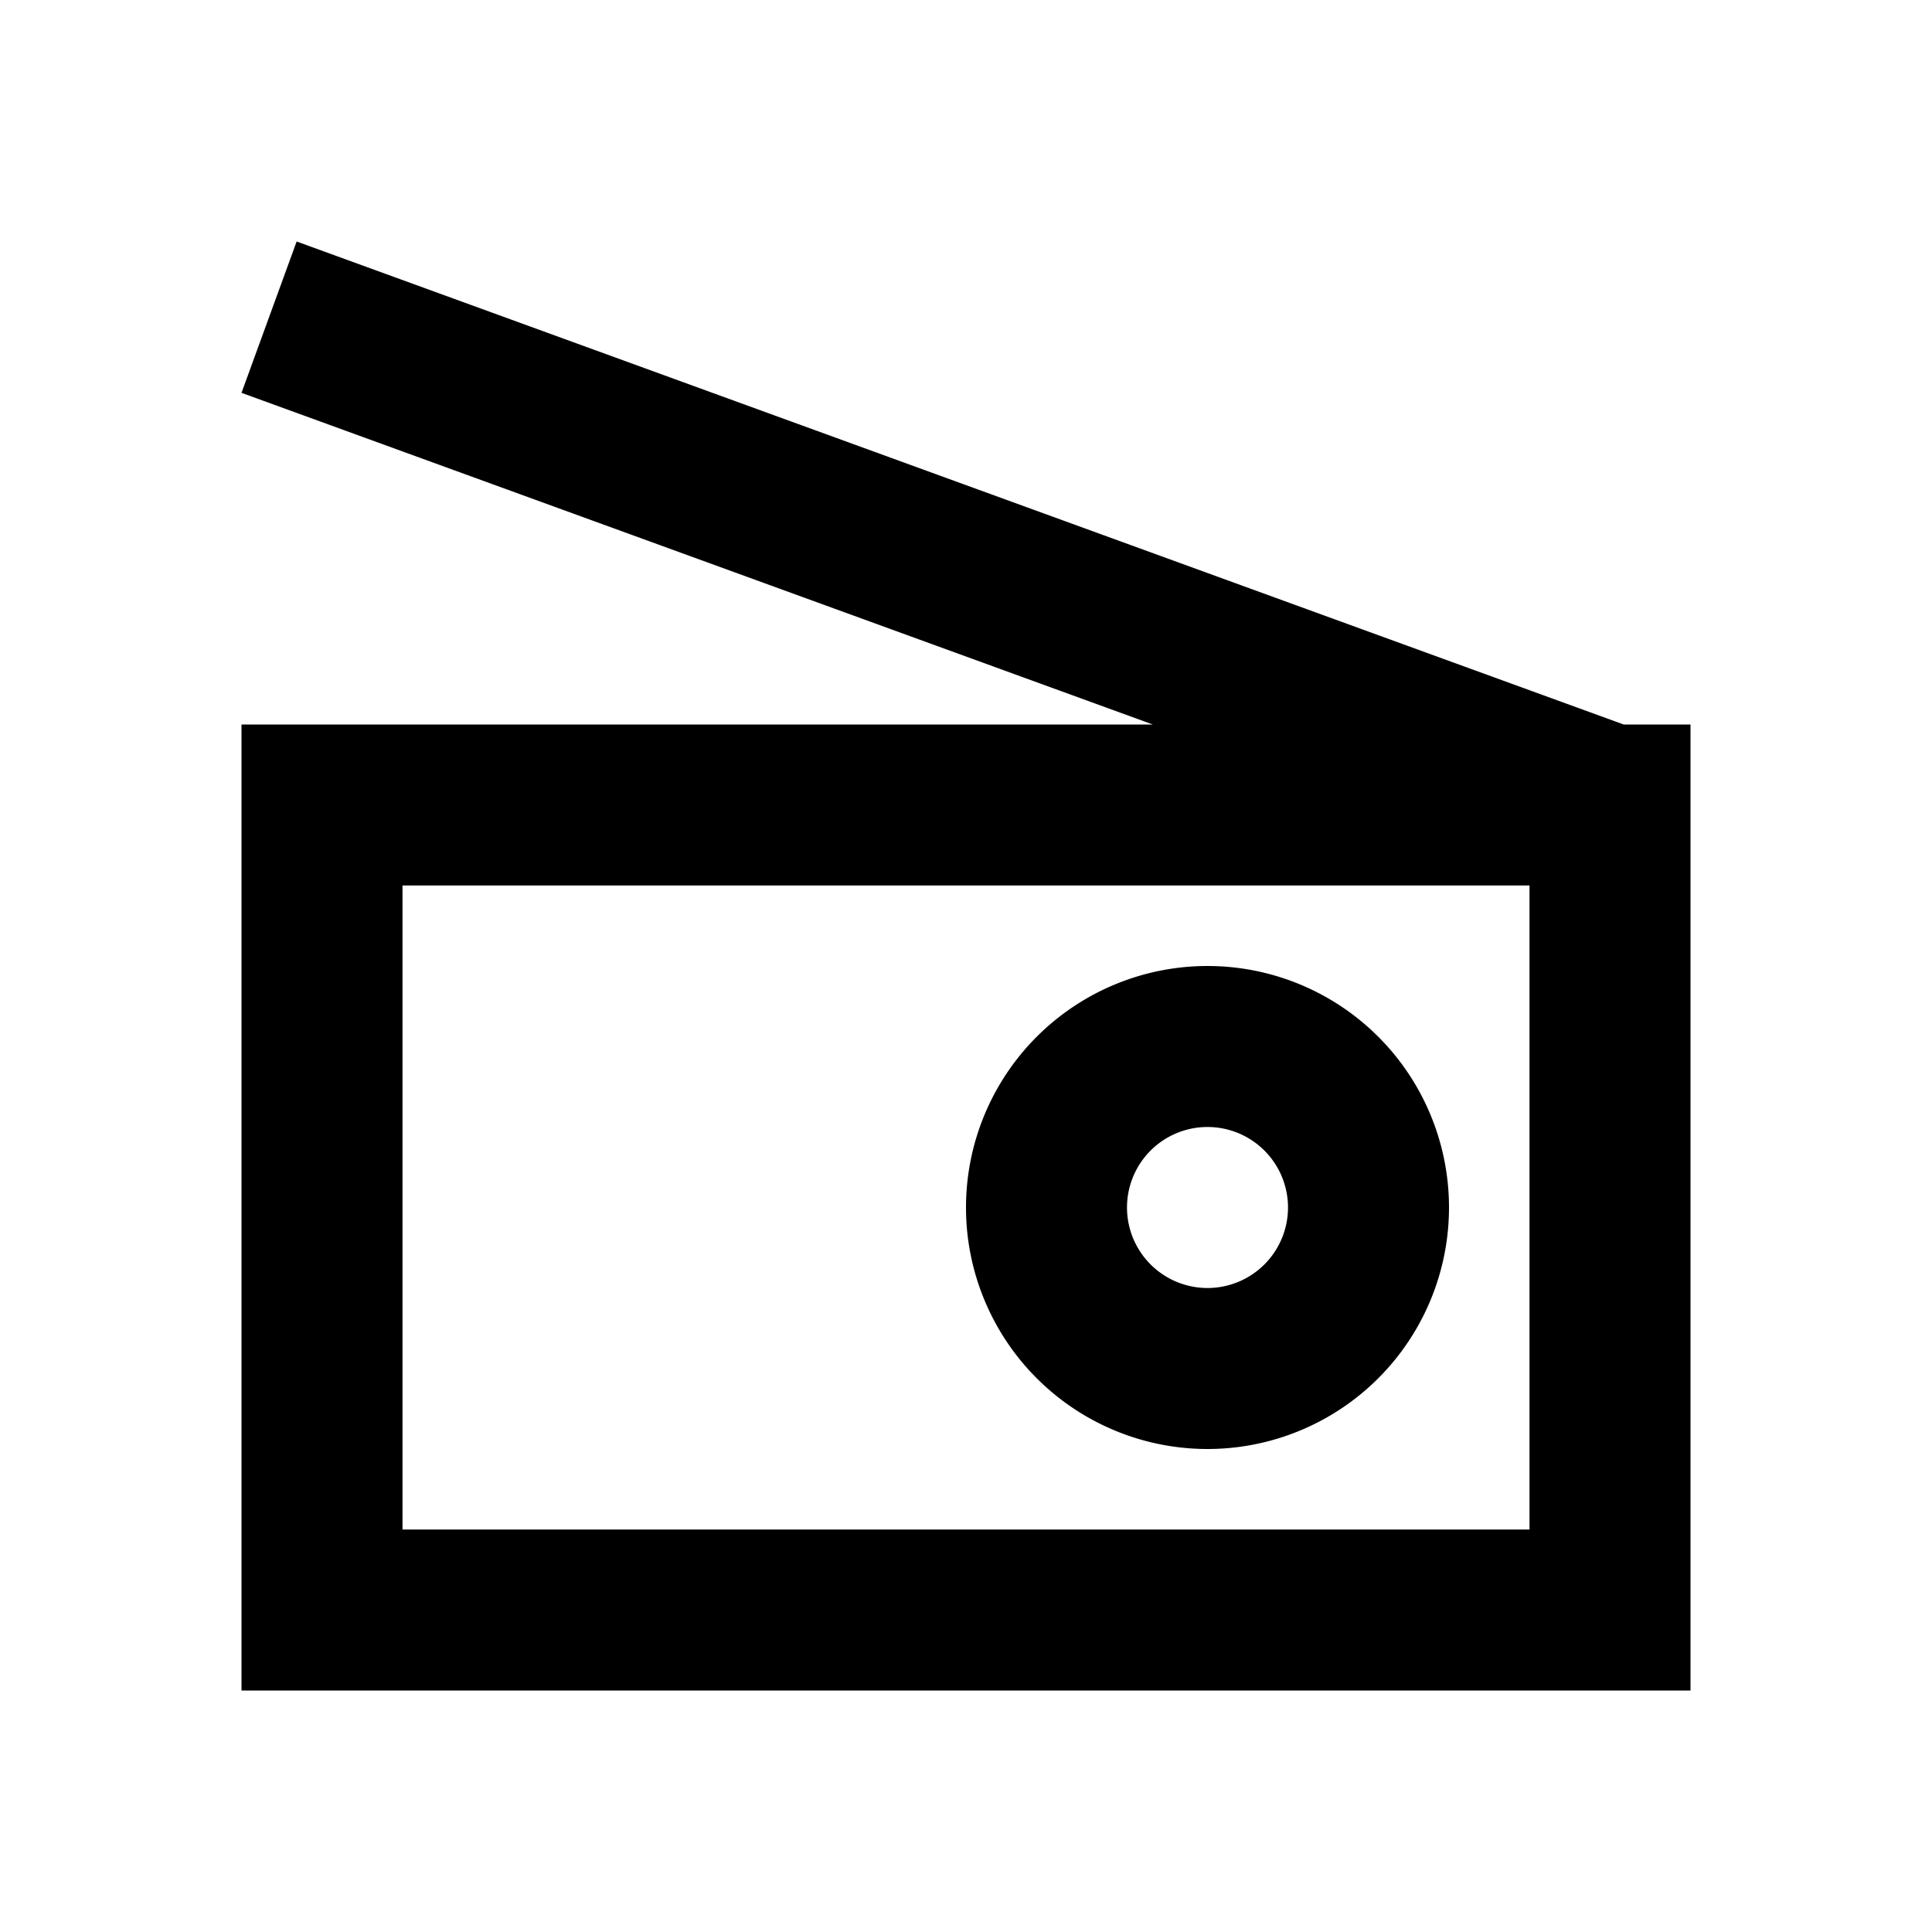 <svg xmlns="http://www.w3.org/2000/svg" viewBox="0 0 48 48"><rect width="48" height="48" style="fill:none"/><path d="M38,22V38H10V22H38m2.34-4L7.37,6,6,9.76,28.64,18H6V42H42V18ZM30,28a2,2,0,1,1-2,2,2,2,0,0,1,2-2m0-4a6,6,0,1,0,6,6,6,6,0,0,0-6-6Z"/></svg>
